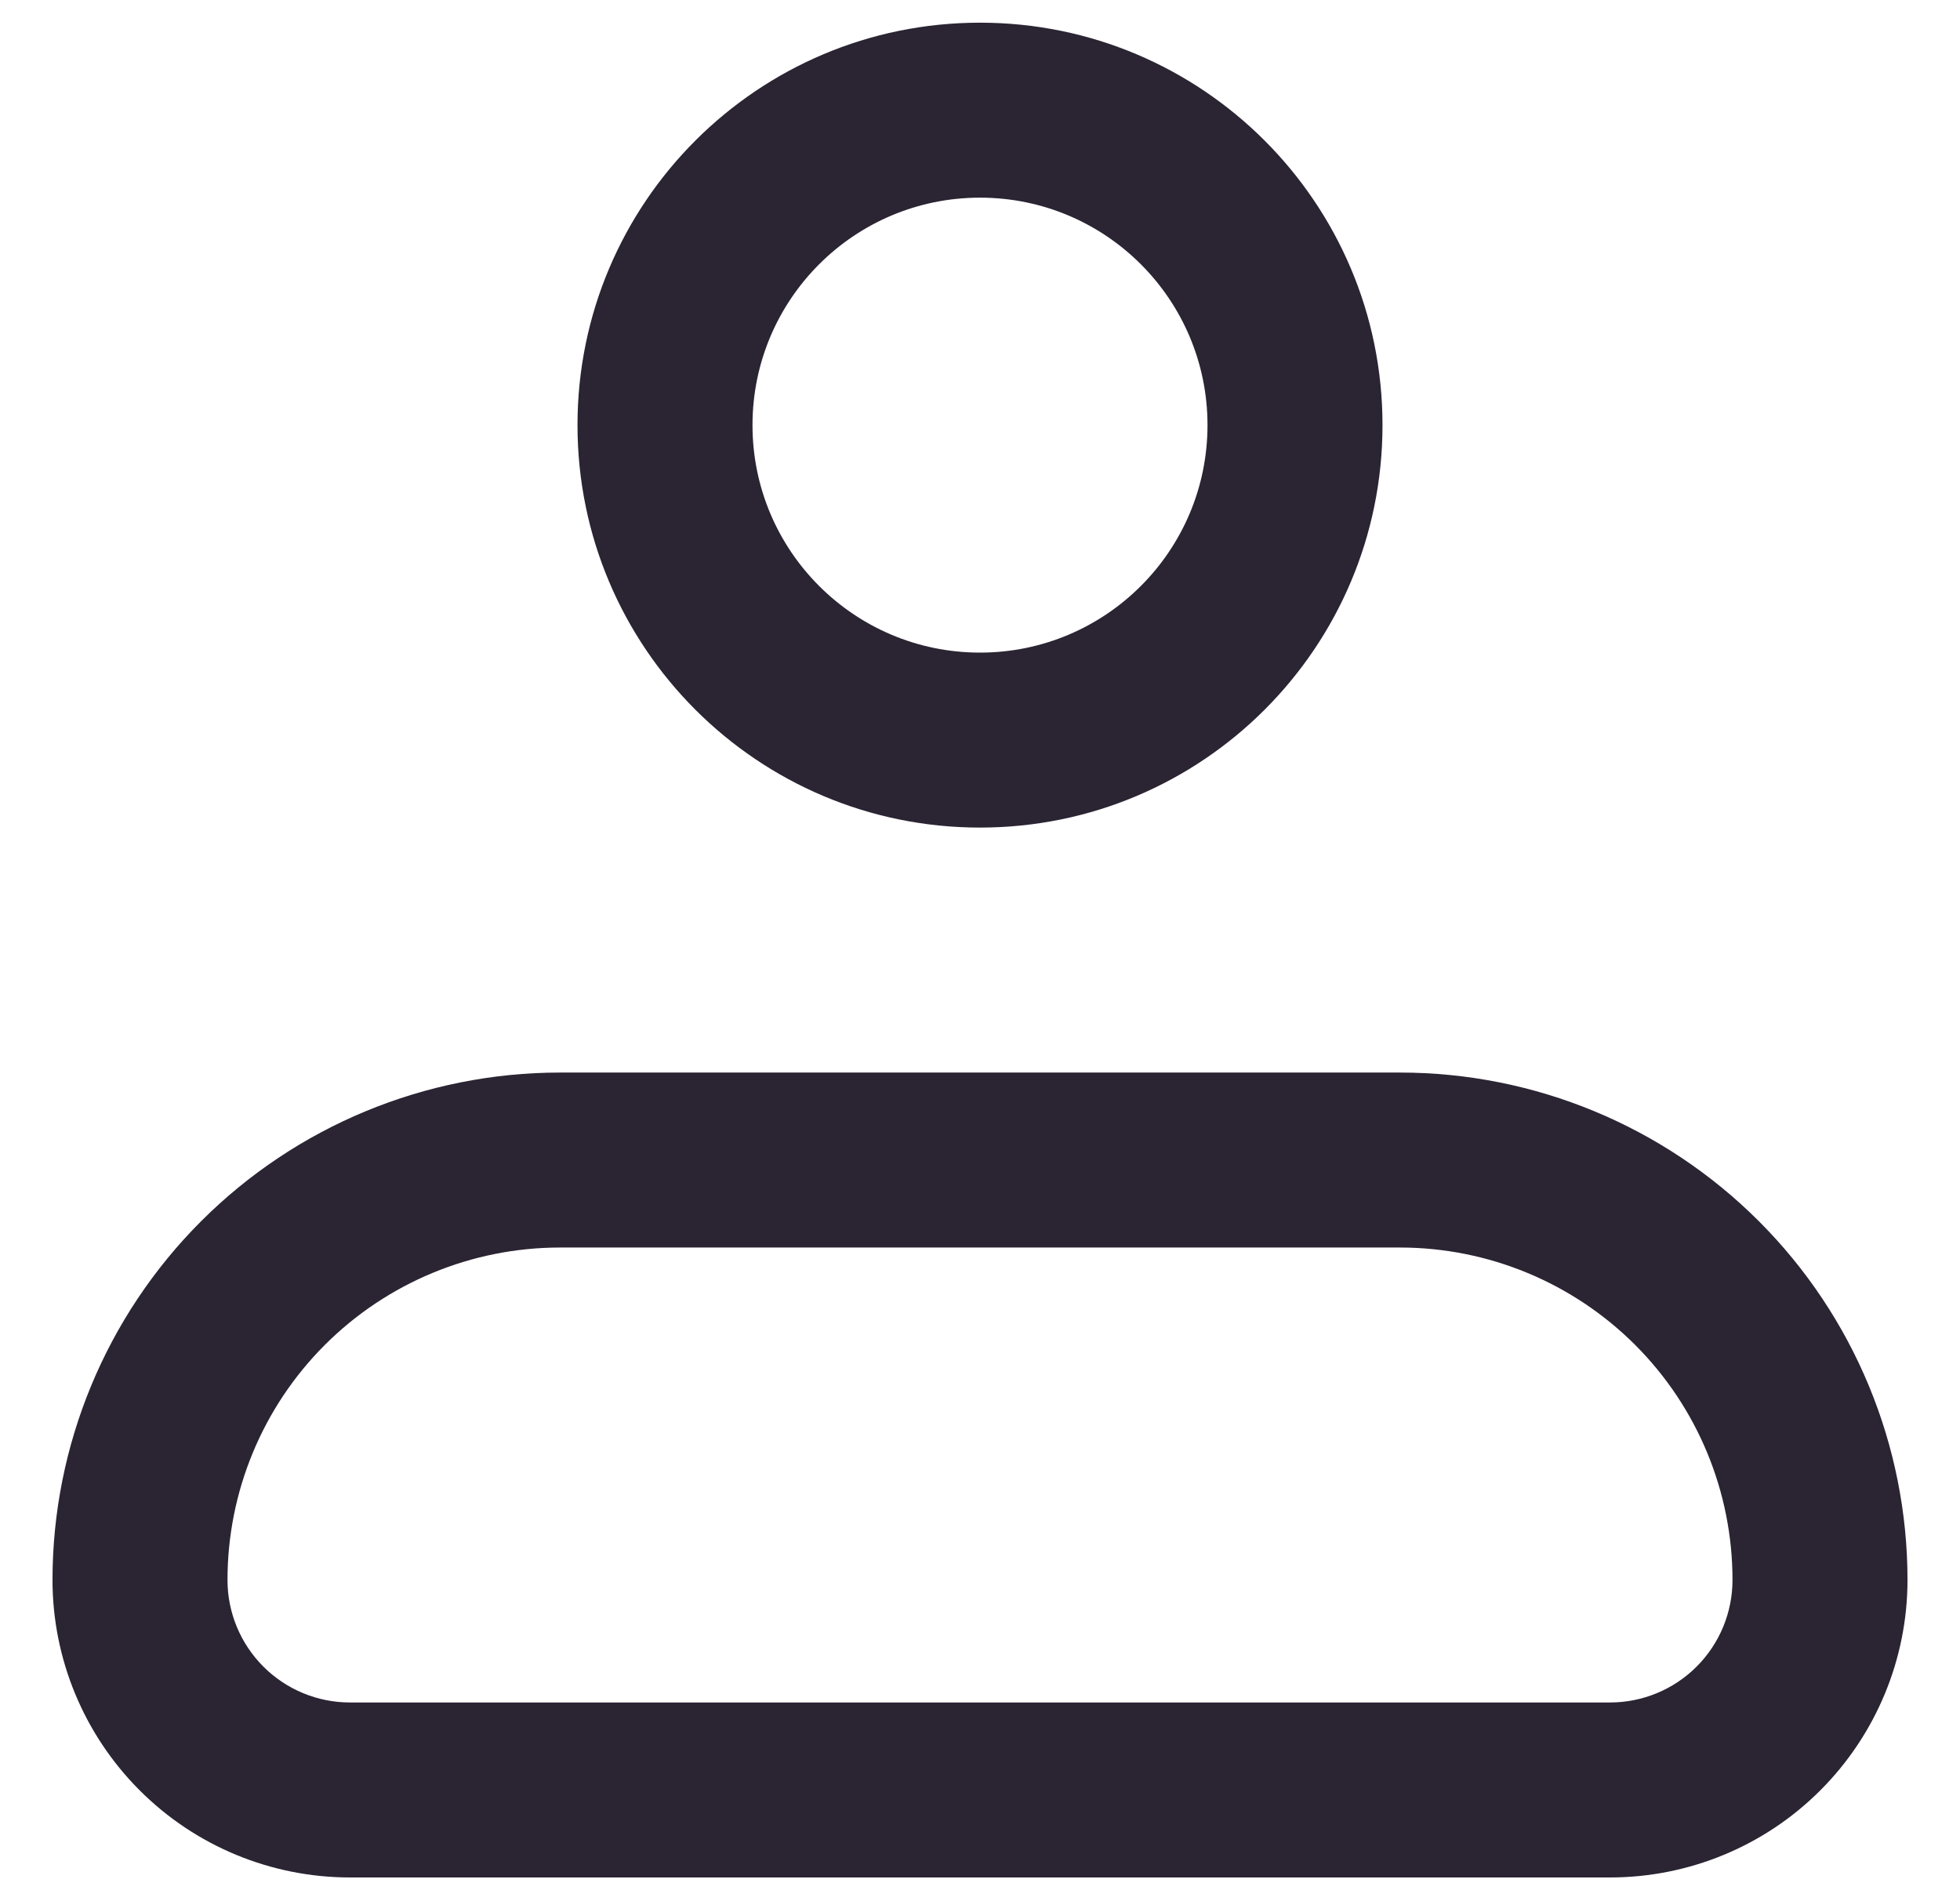 <svg width="28" height="27" viewBox="0 0 28 27" fill="none" xmlns="http://www.w3.org/2000/svg">
<path fill-rule="evenodd" clip-rule="evenodd" d="M8 17.824C6.74 17.824 5.532 18.325 4.641 19.215C3.75 20.106 3.25 21.314 3.25 22.574C3.25 23.038 3.434 23.483 3.763 23.812C4.091 24.14 4.536 24.324 5 24.324H23C23.464 24.324 23.909 24.14 24.237 23.812C24.566 23.483 24.75 23.038 24.75 22.574C24.75 21.314 24.25 20.106 23.359 19.215C22.468 18.325 21.26 17.824 20 17.824H8ZM2.873 17.448C4.233 16.088 6.077 15.324 8 15.324H20C21.923 15.324 23.767 16.088 25.127 17.448C26.486 18.807 27.25 20.651 27.25 22.574C27.25 23.701 26.802 24.782 26.005 25.579C25.208 26.377 24.127 26.824 23 26.824H5C3.873 26.824 2.792 26.377 1.995 25.579C1.198 24.782 0.75 23.701 0.75 22.574C0.75 20.651 1.514 18.807 2.873 17.448Z" fill="#2B2433"/>
<path fill-rule="evenodd" clip-rule="evenodd" d="M14 2.824C12.205 2.824 10.75 4.279 10.75 6.074C10.75 7.869 12.205 9.324 14 9.324C15.795 9.324 17.25 7.869 17.25 6.074C17.25 4.279 15.795 2.824 14 2.824ZM8.25 6.074C8.25 2.899 10.824 0.324 14 0.324C17.176 0.324 19.75 2.899 19.75 6.074C19.75 9.25 17.176 11.824 14 11.824C10.824 11.824 8.25 9.25 8.25 6.074Z" fill="#2B2433"/>
</svg>
